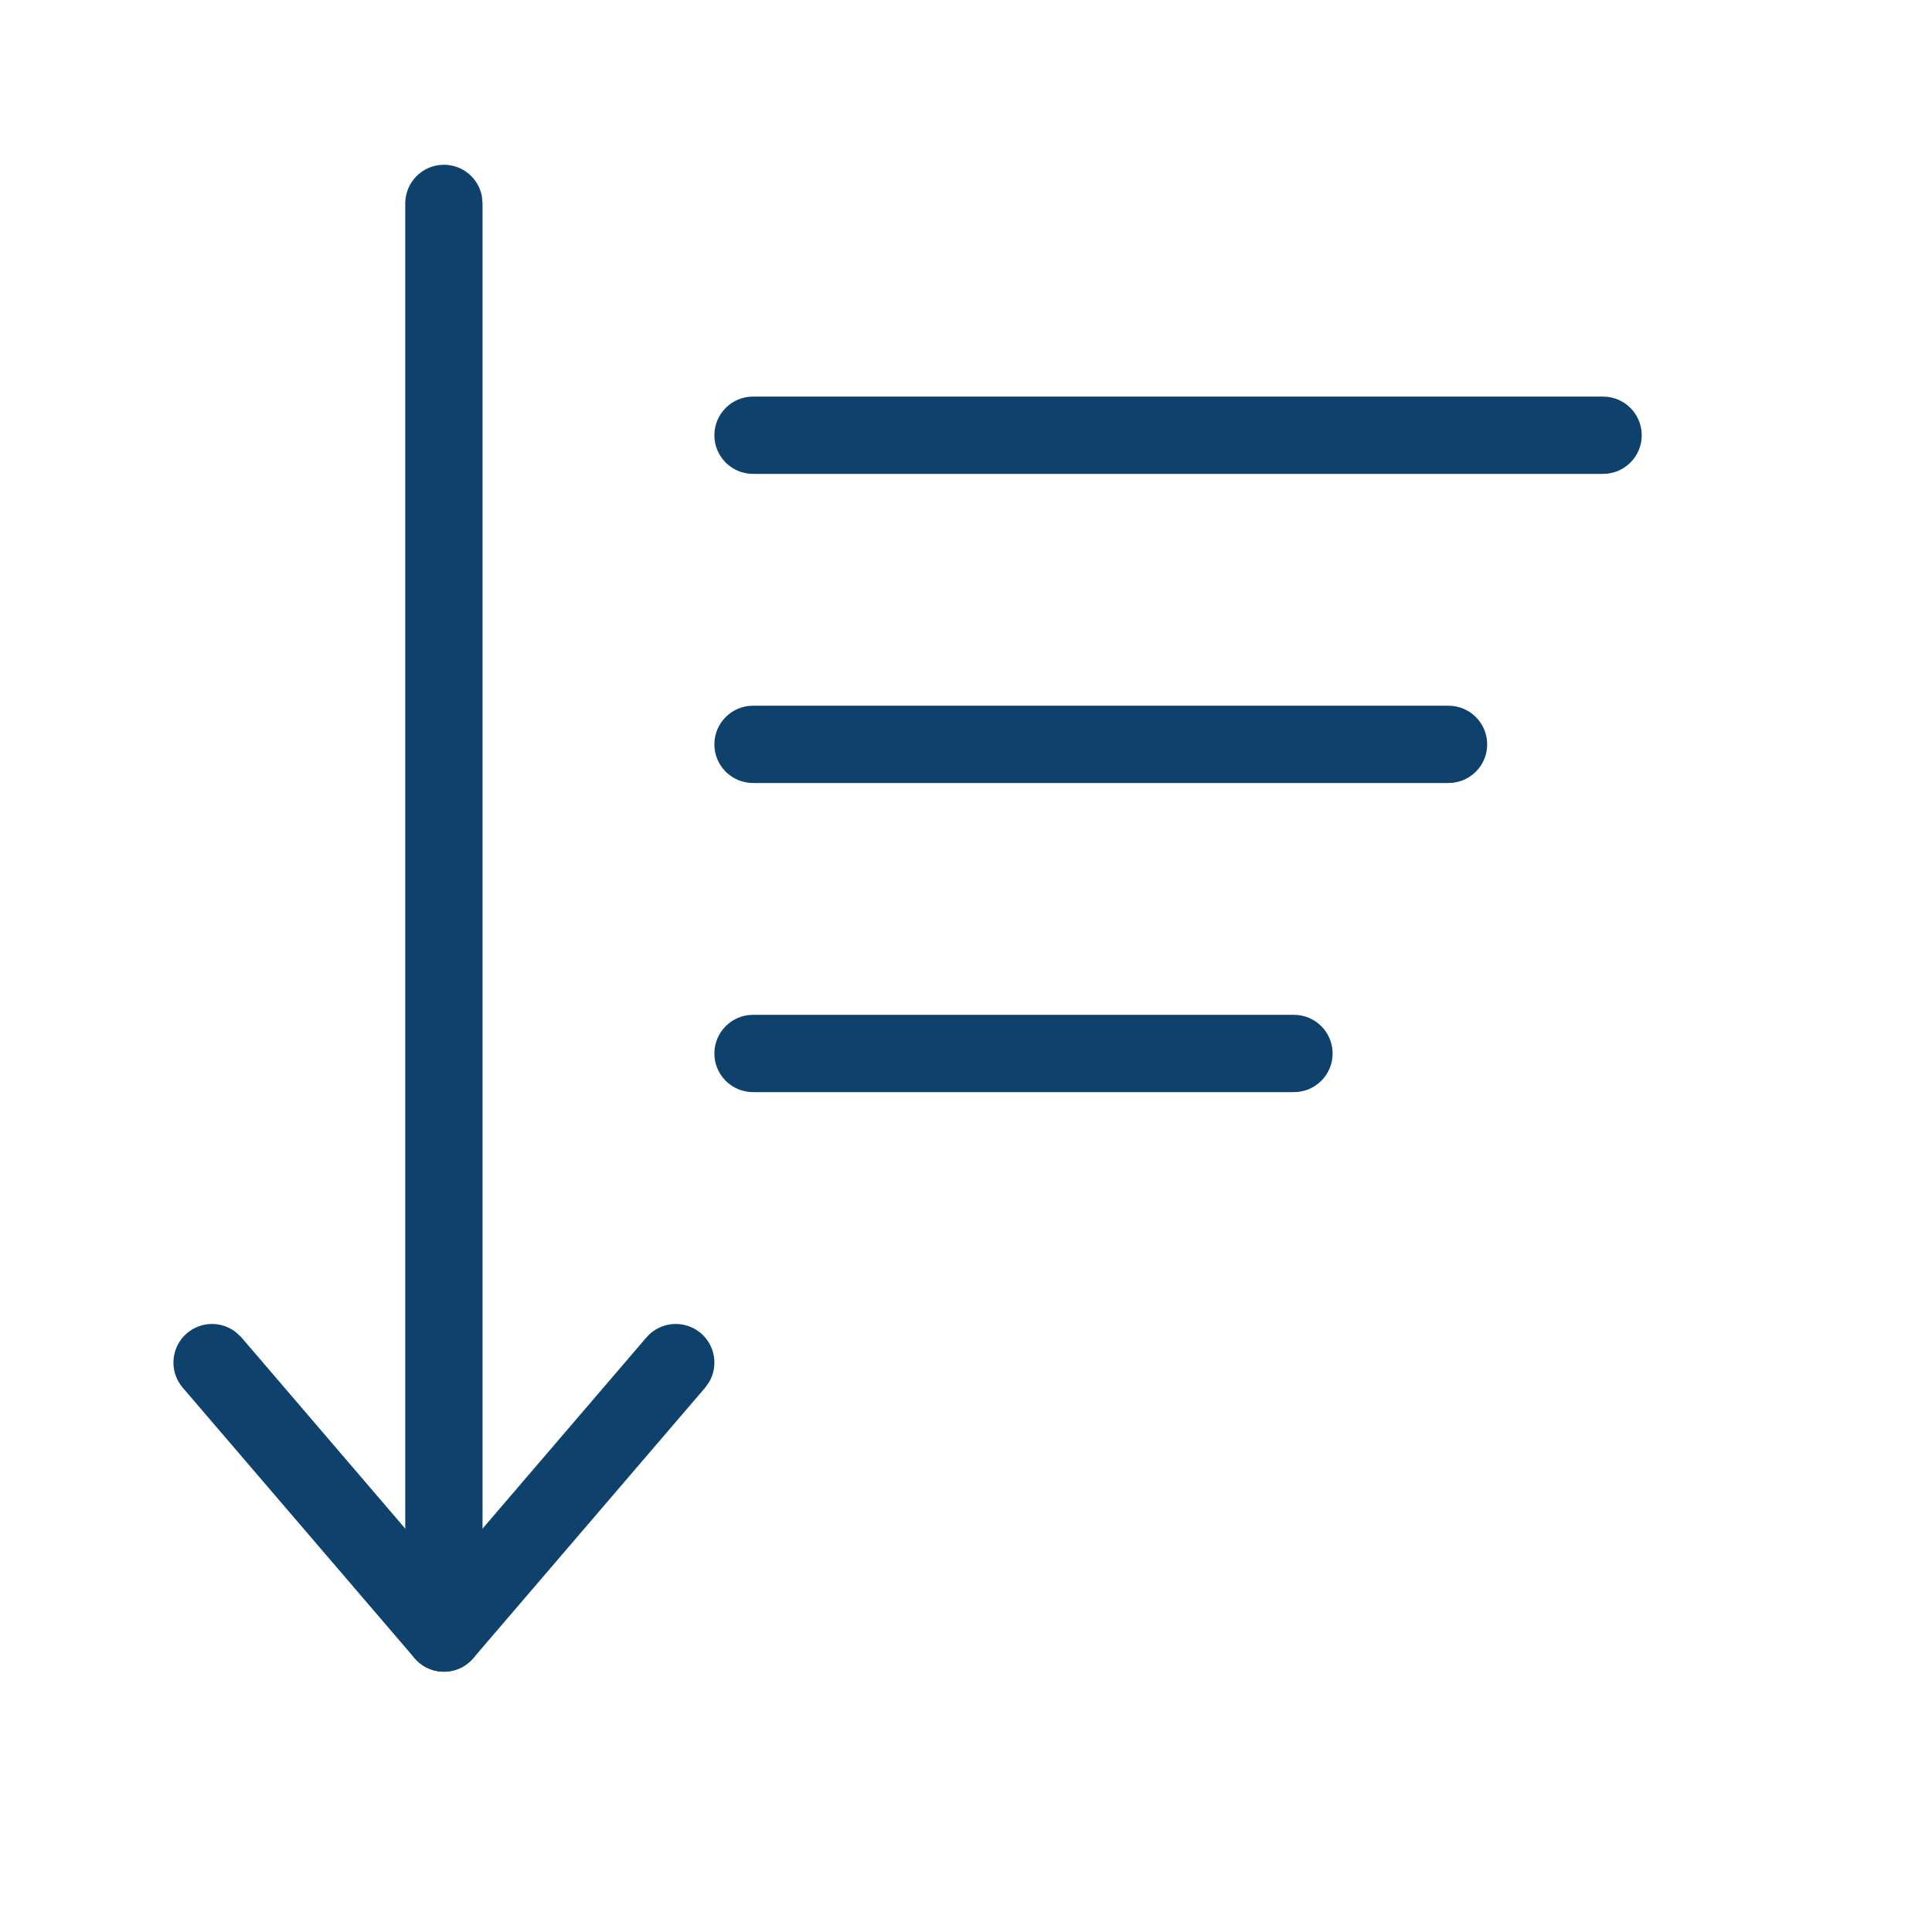 <svg width="25" height="25" viewBox="0 0 25 25" fill="none" xmlns="http://www.w3.org/2000/svg">
<path fill-rule="evenodd" clip-rule="evenodd" d="M9.244 5.632C9.244 5.356 9.468 5.132 9.744 5.132H20.744C21.02 5.132 21.244 5.356 21.244 5.632C21.244 5.908 21.02 6.132 20.744 6.132H9.744C9.468 6.132 9.244 5.908 9.244 5.632ZM9.244 9.632C9.244 9.356 9.468 9.132 9.744 9.132H18.744C19.02 9.132 19.244 9.356 19.244 9.632C19.244 9.908 19.02 10.132 18.744 10.132H9.744C9.468 10.132 9.244 9.908 9.244 9.632ZM9.244 13.632C9.244 13.356 9.468 13.132 9.744 13.132H16.744C17.02 13.132 17.244 13.356 17.244 13.632C17.244 13.908 17.02 14.132 16.744 14.132H9.744C9.468 14.132 9.244 13.908 9.244 13.632Z" fill="#0E416C"/>
<path d="M5.744 2.132C5.99 2.132 6.194 2.309 6.236 2.542L6.244 2.632V21.132C6.244 21.408 6.02 21.632 5.744 21.632C5.499 21.632 5.295 21.455 5.252 21.222L5.244 21.132V2.632C5.244 2.356 5.468 2.132 5.744 2.132Z" fill="#0E416C"/>
<path d="M8.365 17.306C8.544 17.097 8.86 17.073 9.07 17.252C9.256 17.412 9.296 17.679 9.176 17.884L9.124 17.957L6.124 21.457C5.946 21.664 5.642 21.687 5.437 21.526L5.365 21.457L2.365 17.957C2.185 17.748 2.209 17.432 2.419 17.252C2.605 17.093 2.875 17.094 3.059 17.244L3.124 17.306L5.744 20.364L8.365 17.306Z" fill="#0E416C"/>
</svg>
